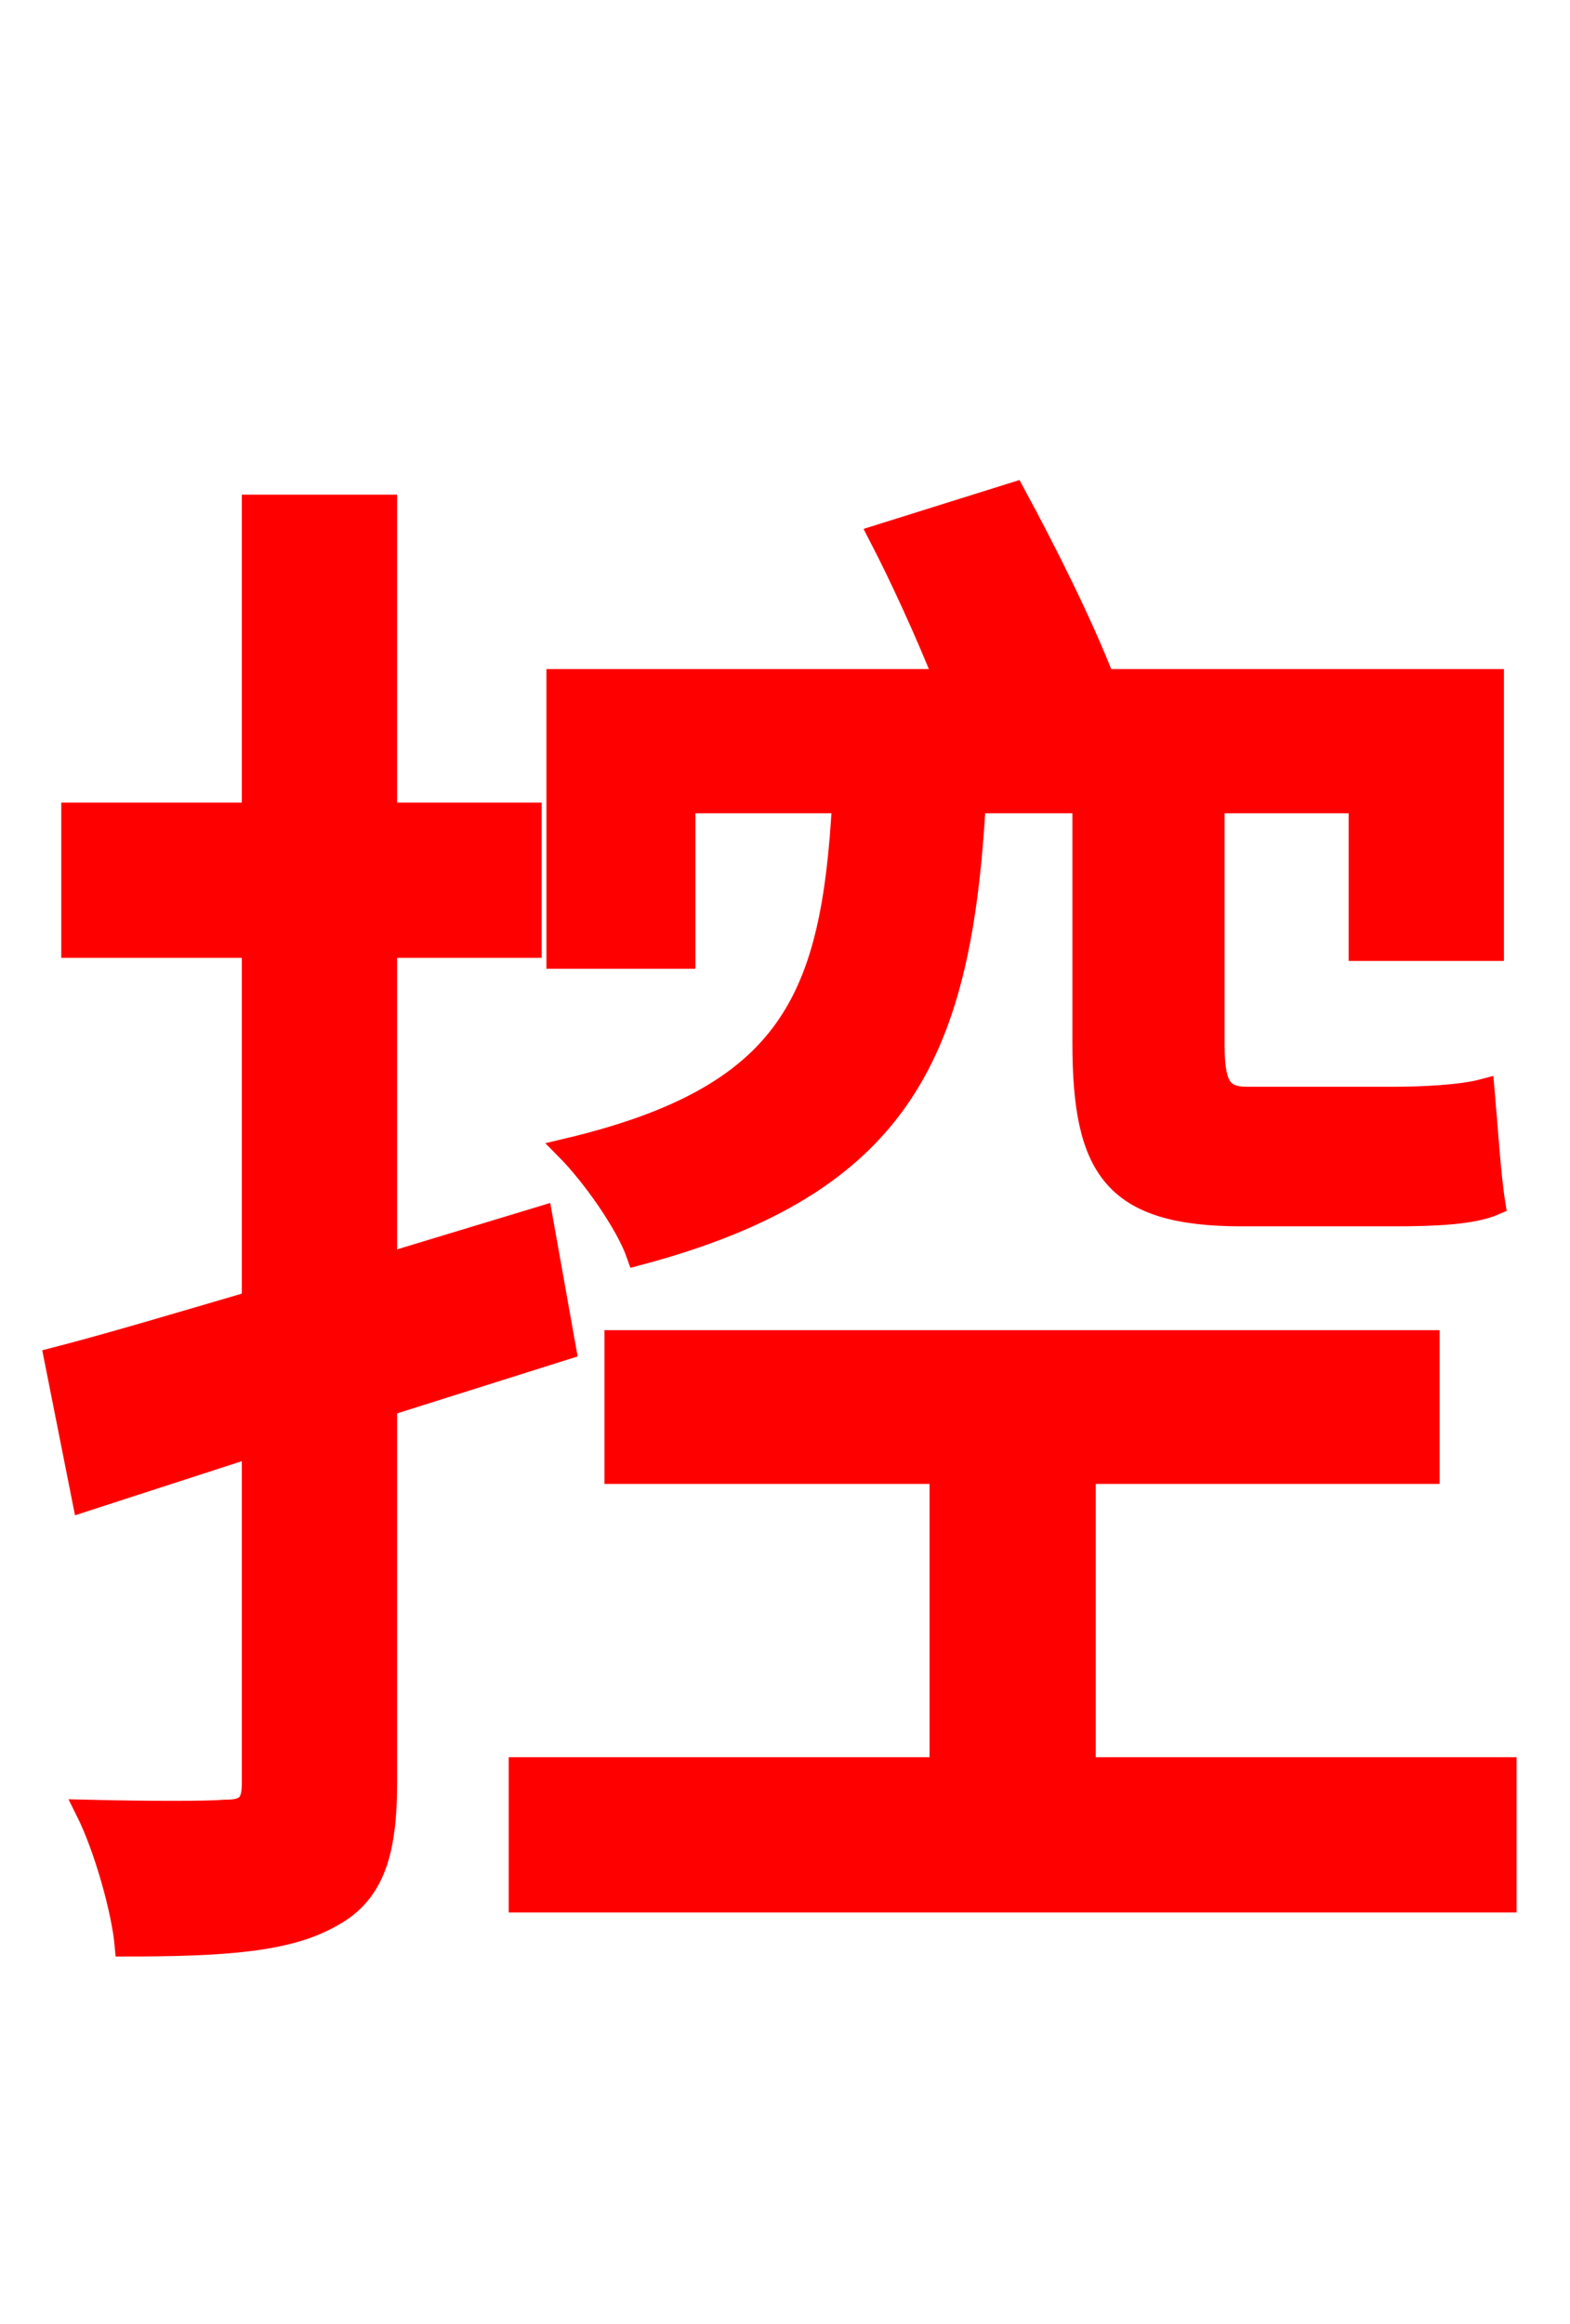 <svg xmlns="http://www.w3.org/2000/svg" xmlns:xlink="http://www.w3.org/1999/xlink" width="72" height="106.56"><path fill="red" stroke="red" d="M31.39 36.79L38.66 36.79C38.16 45.79 36.29 50.26 25.99 52.70C27.14 53.86 28.73 56.09 29.23 57.53C41.47 54.29 44.06 48.10 44.71 36.79L49.68 36.79L49.68 47.81C49.68 53.57 51.05 55.73 56.95 55.73L63.94 55.73C65.74 55.73 67.54 55.66 68.54 55.22C68.33 53.93 68.18 51.55 68.04 49.97C66.96 50.26 65.09 50.33 63.86 50.33L57.17 50.33C55.94 50.33 55.66 49.68 55.66 47.88L55.66 36.79L62.35 36.79L62.35 43.56L68.47 43.56L68.47 31.18L50.62 31.18C49.61 28.58 47.95 25.27 46.51 22.61L40.32 24.55C41.33 26.50 42.48 29.02 43.34 31.18L25.56 31.18L25.56 43.92L31.39 43.92ZM25.92 61.85L24.84 55.80L17.71 57.96L17.71 43.42L24.34 43.42L24.34 37.30L17.71 37.30L17.71 23.18L11.59 23.18L11.59 37.30L3.31 37.30L3.31 43.42L11.59 43.42L11.59 59.69C8.14 60.70 5.04 61.63 2.52 62.28L3.82 68.83L11.59 66.31L11.59 81.79C11.59 82.80 11.23 83.02 10.30 83.02C9.50 83.09 6.84 83.09 3.96 83.02C4.82 84.74 5.62 87.62 5.76 89.21C10.37 89.21 13.18 88.99 15.12 87.91C17.06 86.90 17.71 85.10 17.71 81.79L17.71 64.44ZM49.75 81.07L49.75 67.54L65.52 67.54L65.52 61.49L28.22 61.49L28.22 67.54L43.13 67.54L43.13 81.07L23.83 81.07L23.83 87.19L69.05 87.19L69.05 81.07Z"/></svg>
